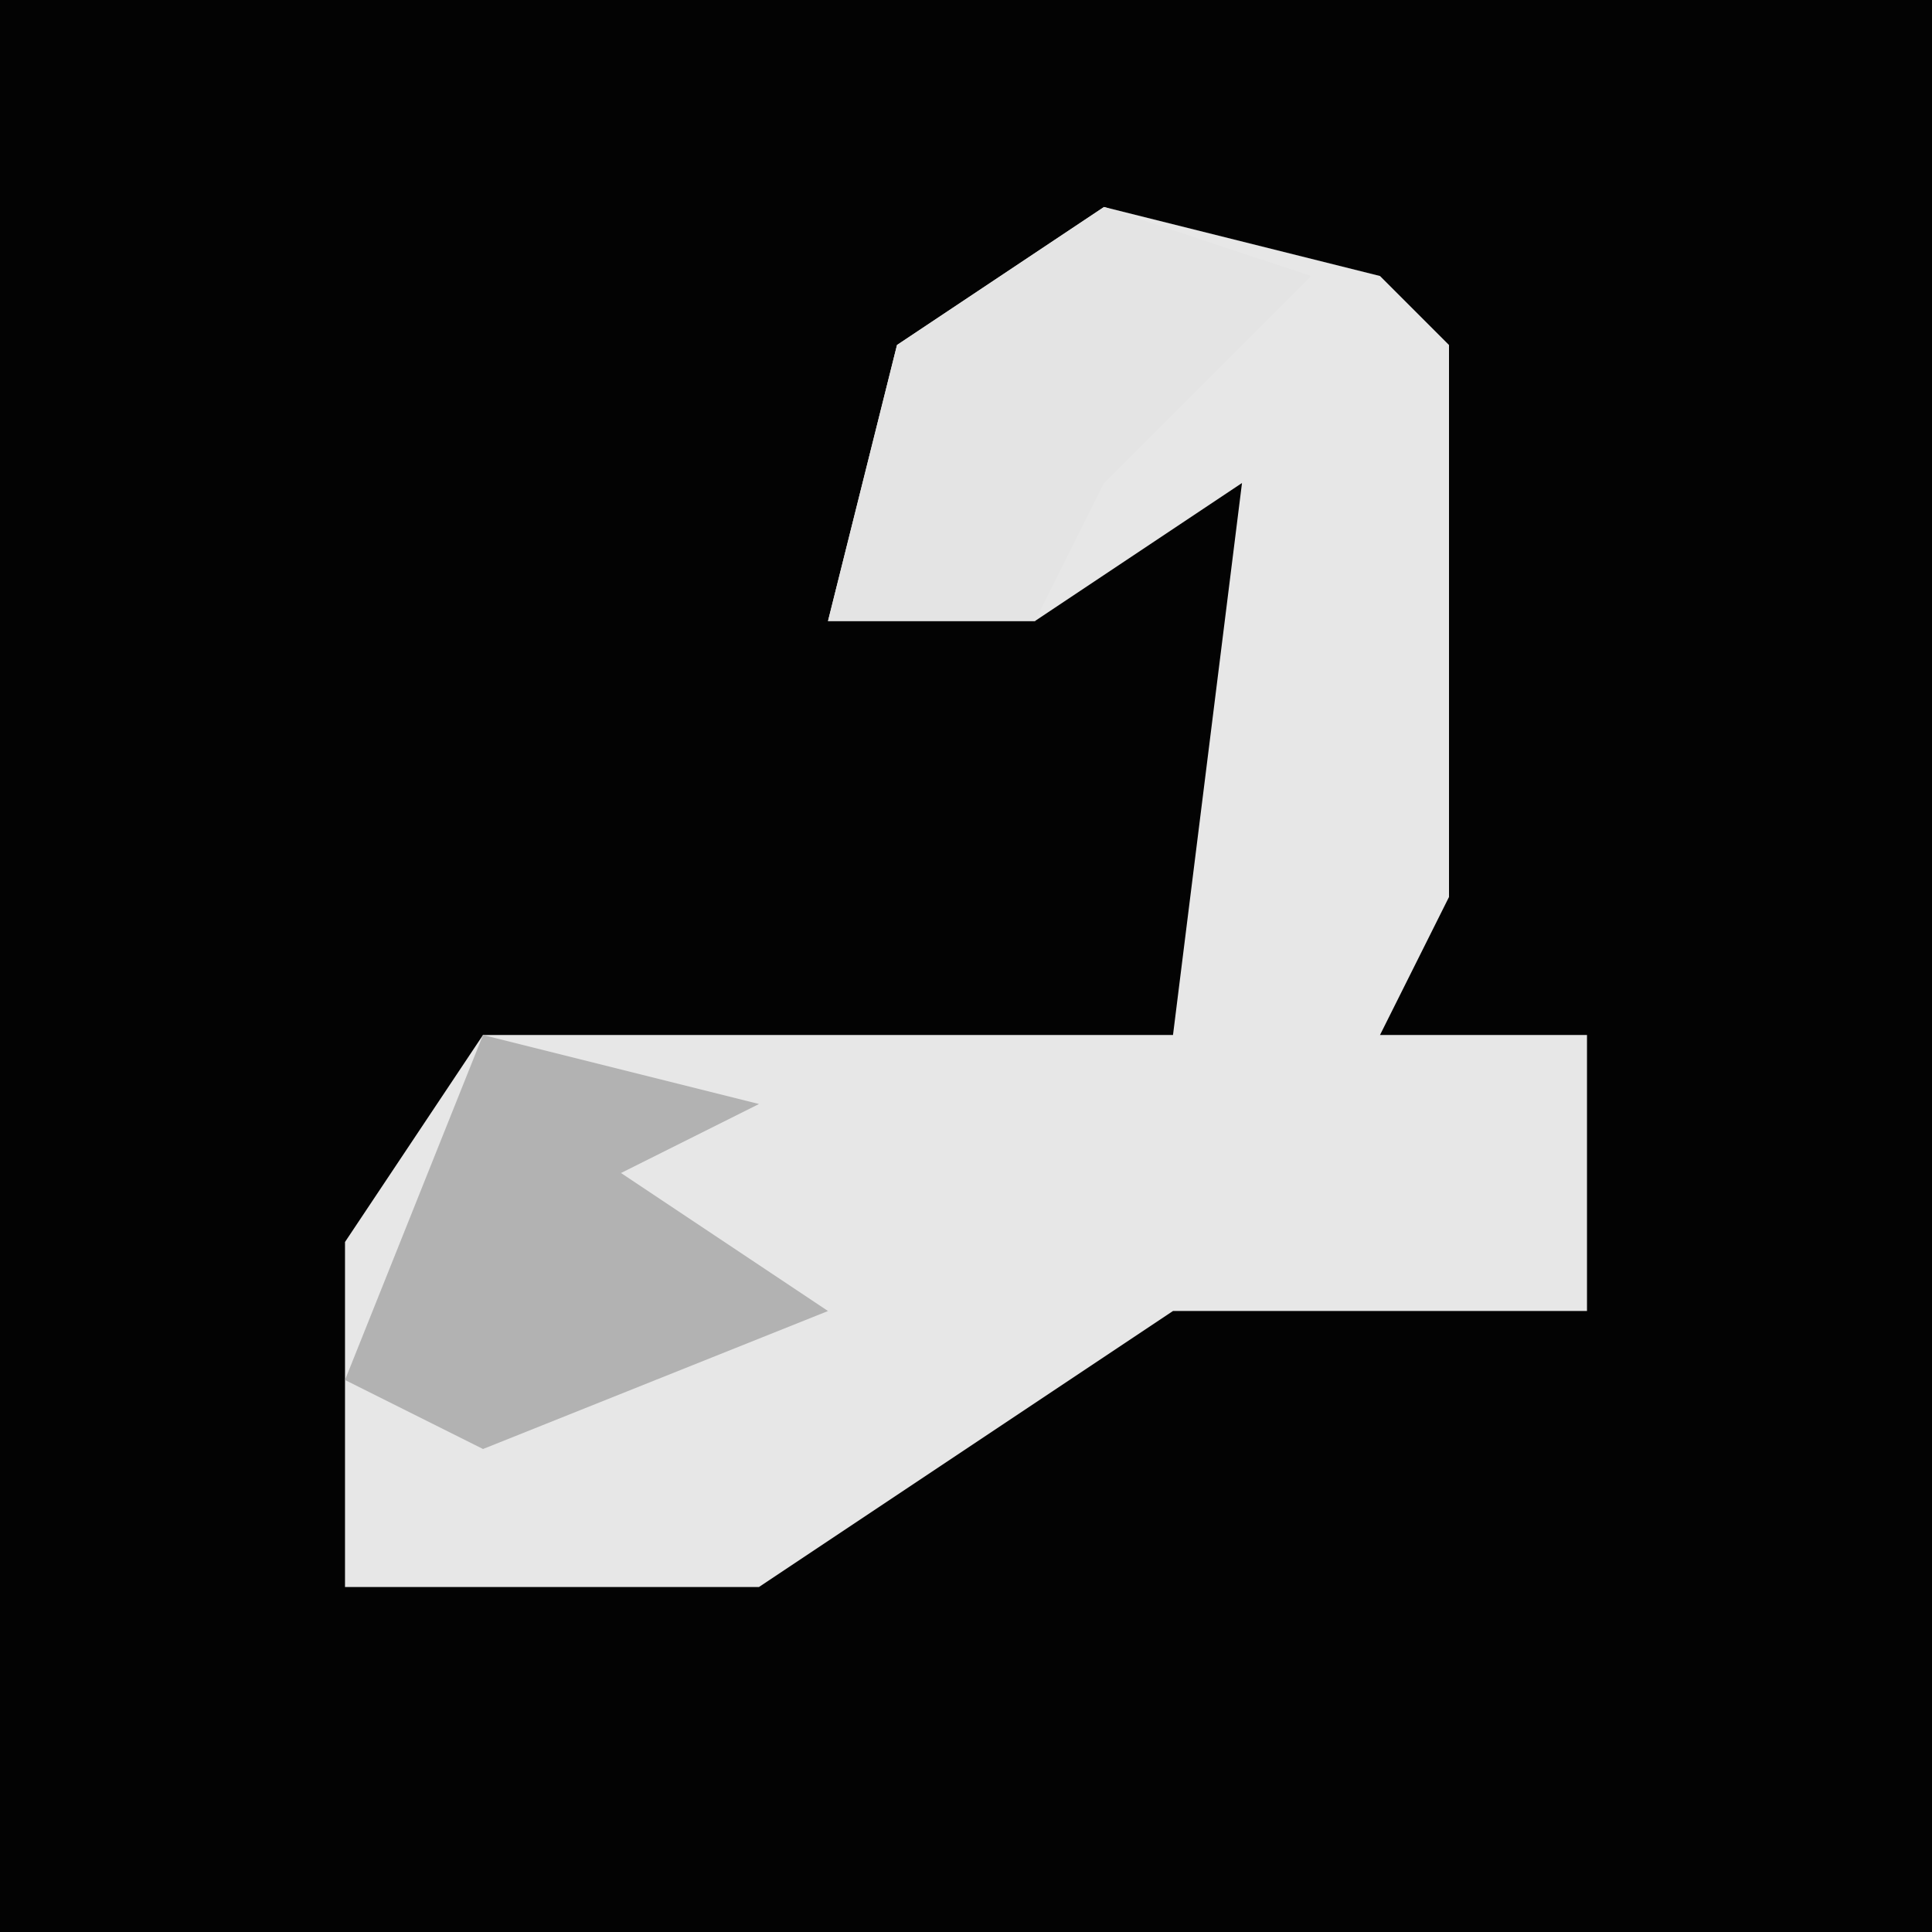 <?xml version="1.0" encoding="UTF-8"?>
<svg version="1.1" xmlns="http://www.w3.org/2000/svg" width="28" height="28">
<path d="M0,0 L28,0 L28,28 L0,28 Z " fill="#030303" transform="translate(0,0)"/>
<path d="M0,0 L4,1 L5,2 L5,10 L4,12 L7,12 L7,16 L1,16 L-5,20 L-11,20 L-11,15 L-9,12 L1,12 L2,4 L-1,6 L-4,6 L-3,2 Z " fill="#E7E7E7" transform="translate(16,3)"/>
<path d="M0,0 L4,1 L2,2 L5,4 L0,6 L-2,5 Z " fill="#B2B2B2" transform="translate(7,15)"/>
<path d="M0,0 L3,1 L0,4 L-1,6 L-4,6 L-3,2 Z " fill="#E4E4E4" transform="translate(16,3)"/>
</svg>
